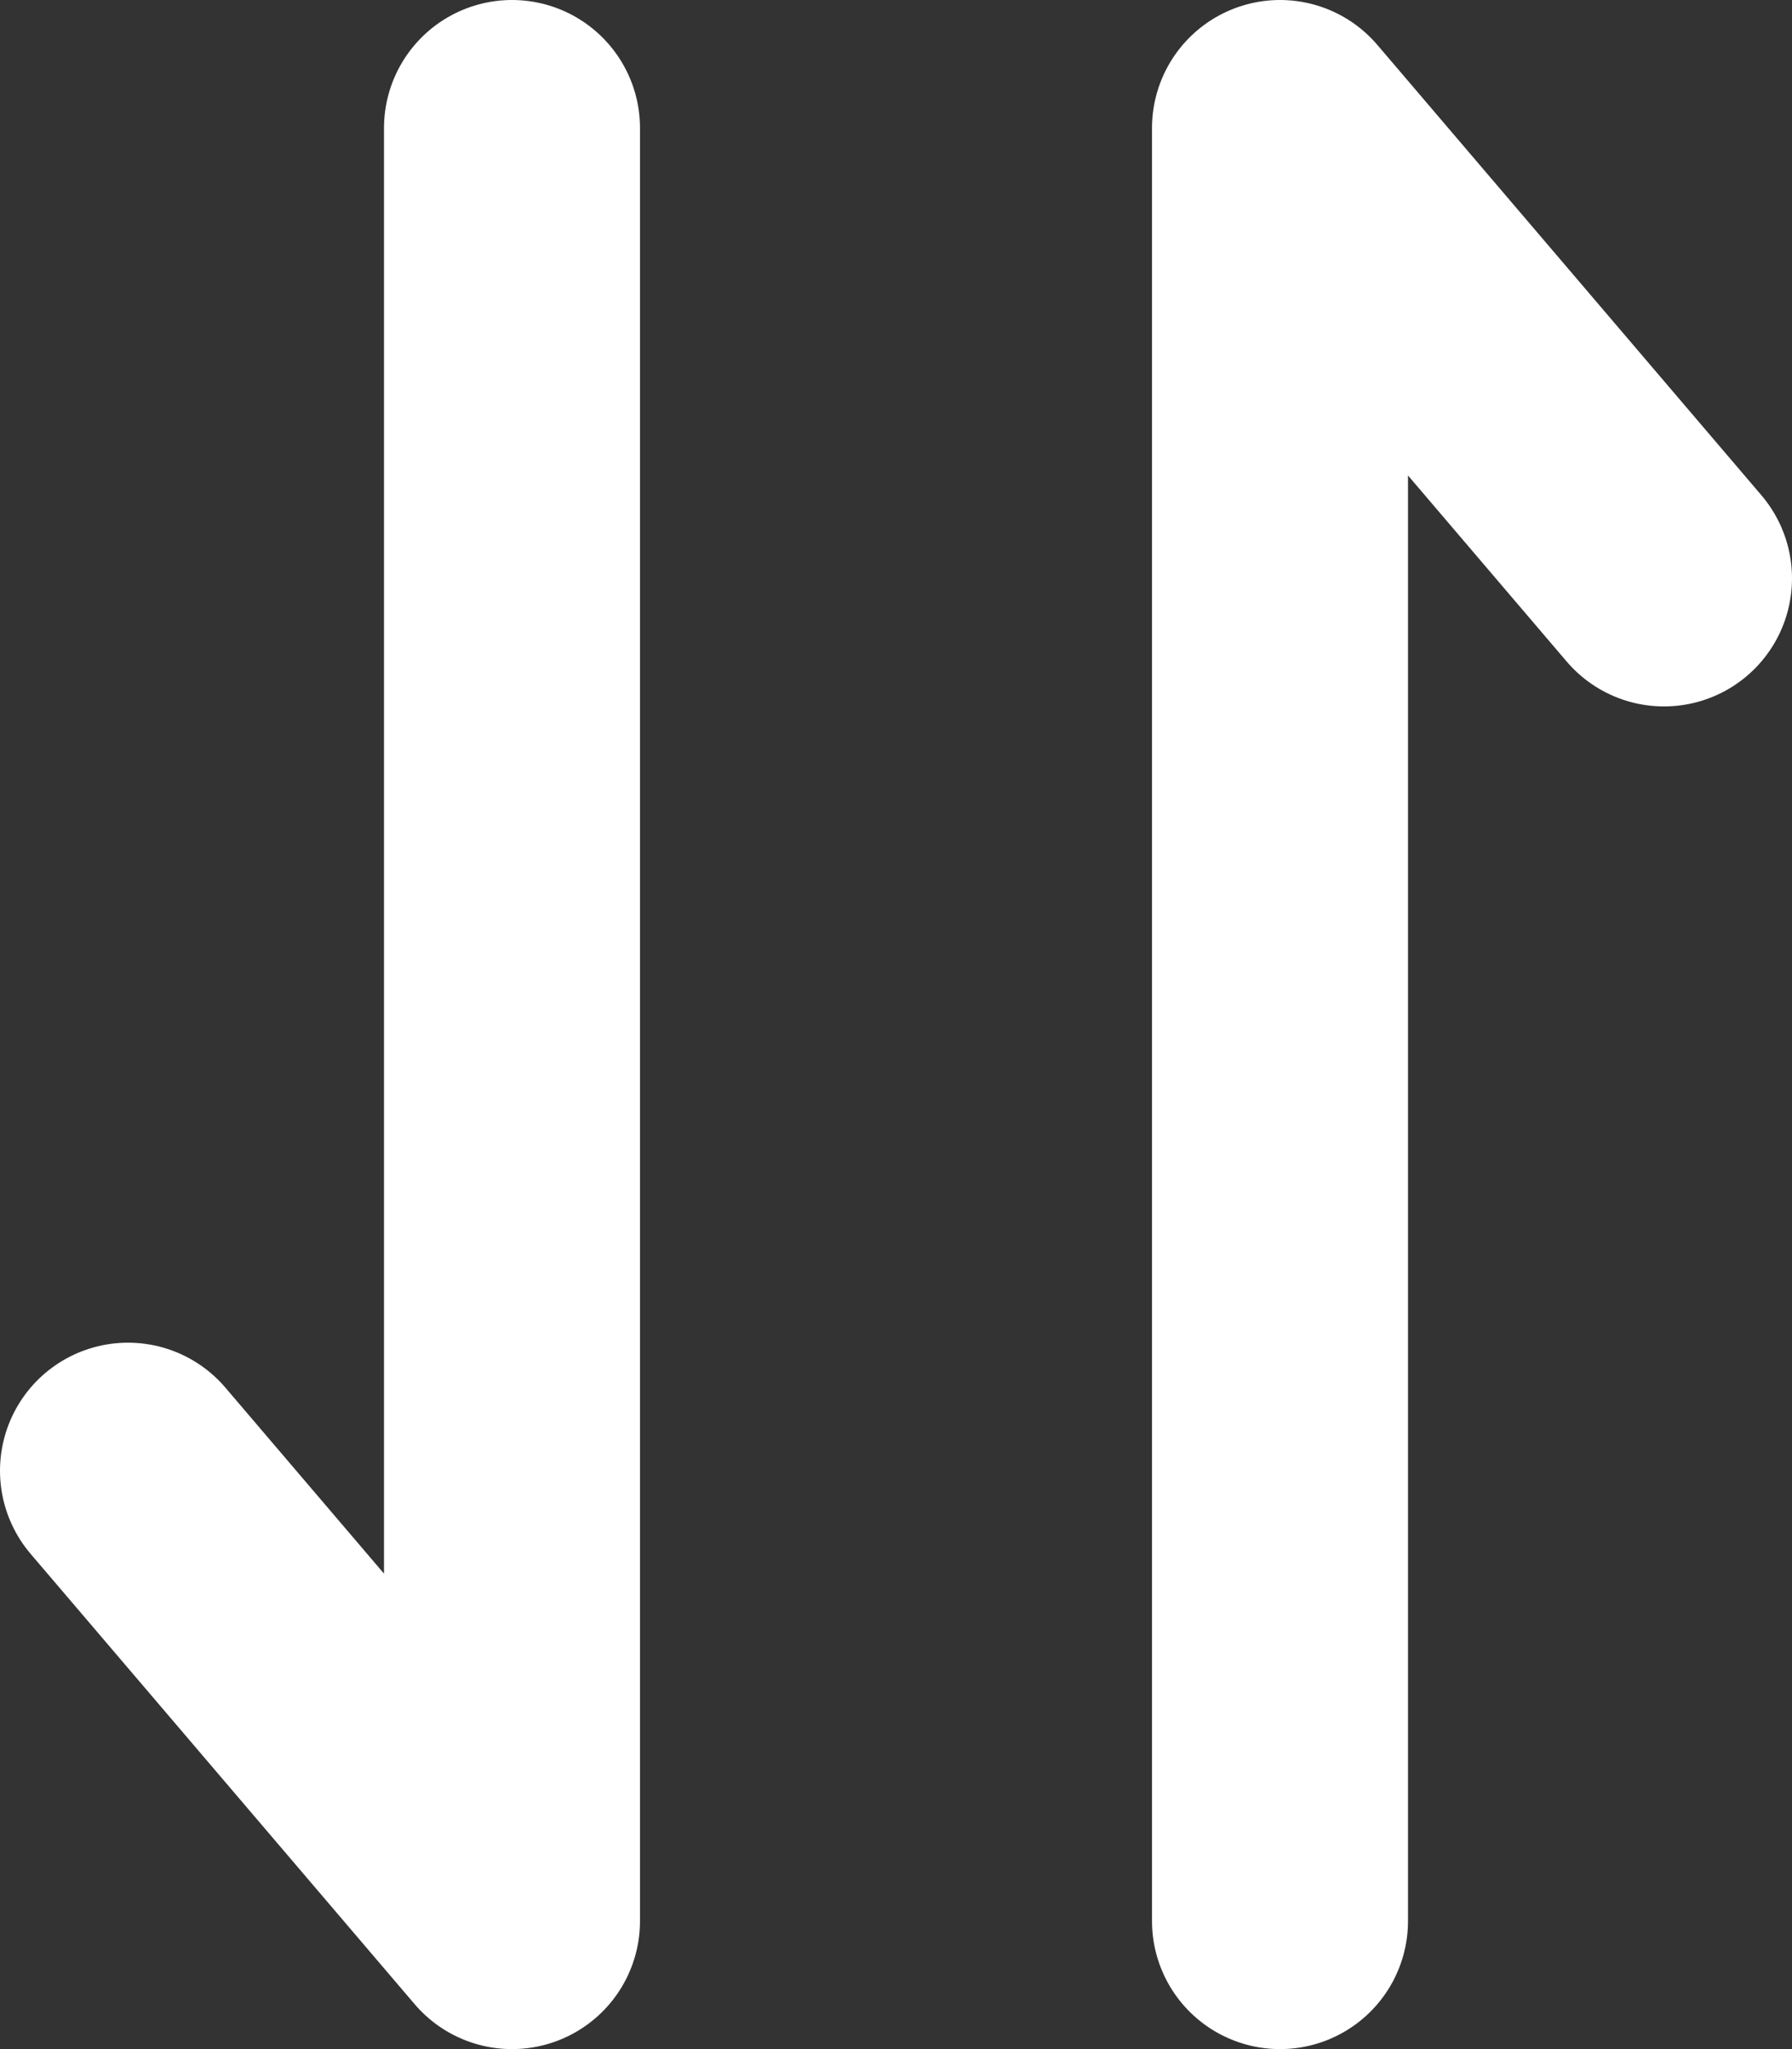 <svg width="14" height="16" viewBox="0 0 14 16" fill="none" xmlns="http://www.w3.org/2000/svg">
<rect x="0" y="0" width="14" height="16" fill="#333333" stroke="none"/>
<path d="M13 4.516L10 1L10 15" stroke="white" stroke-width="2" stroke-linecap="round" stroke-linejoin="round"/>
<path d="M1 11.484L4 15L4 1" stroke="white" stroke-width="2" stroke-linecap="round" stroke-linejoin="round"/>
</svg>
